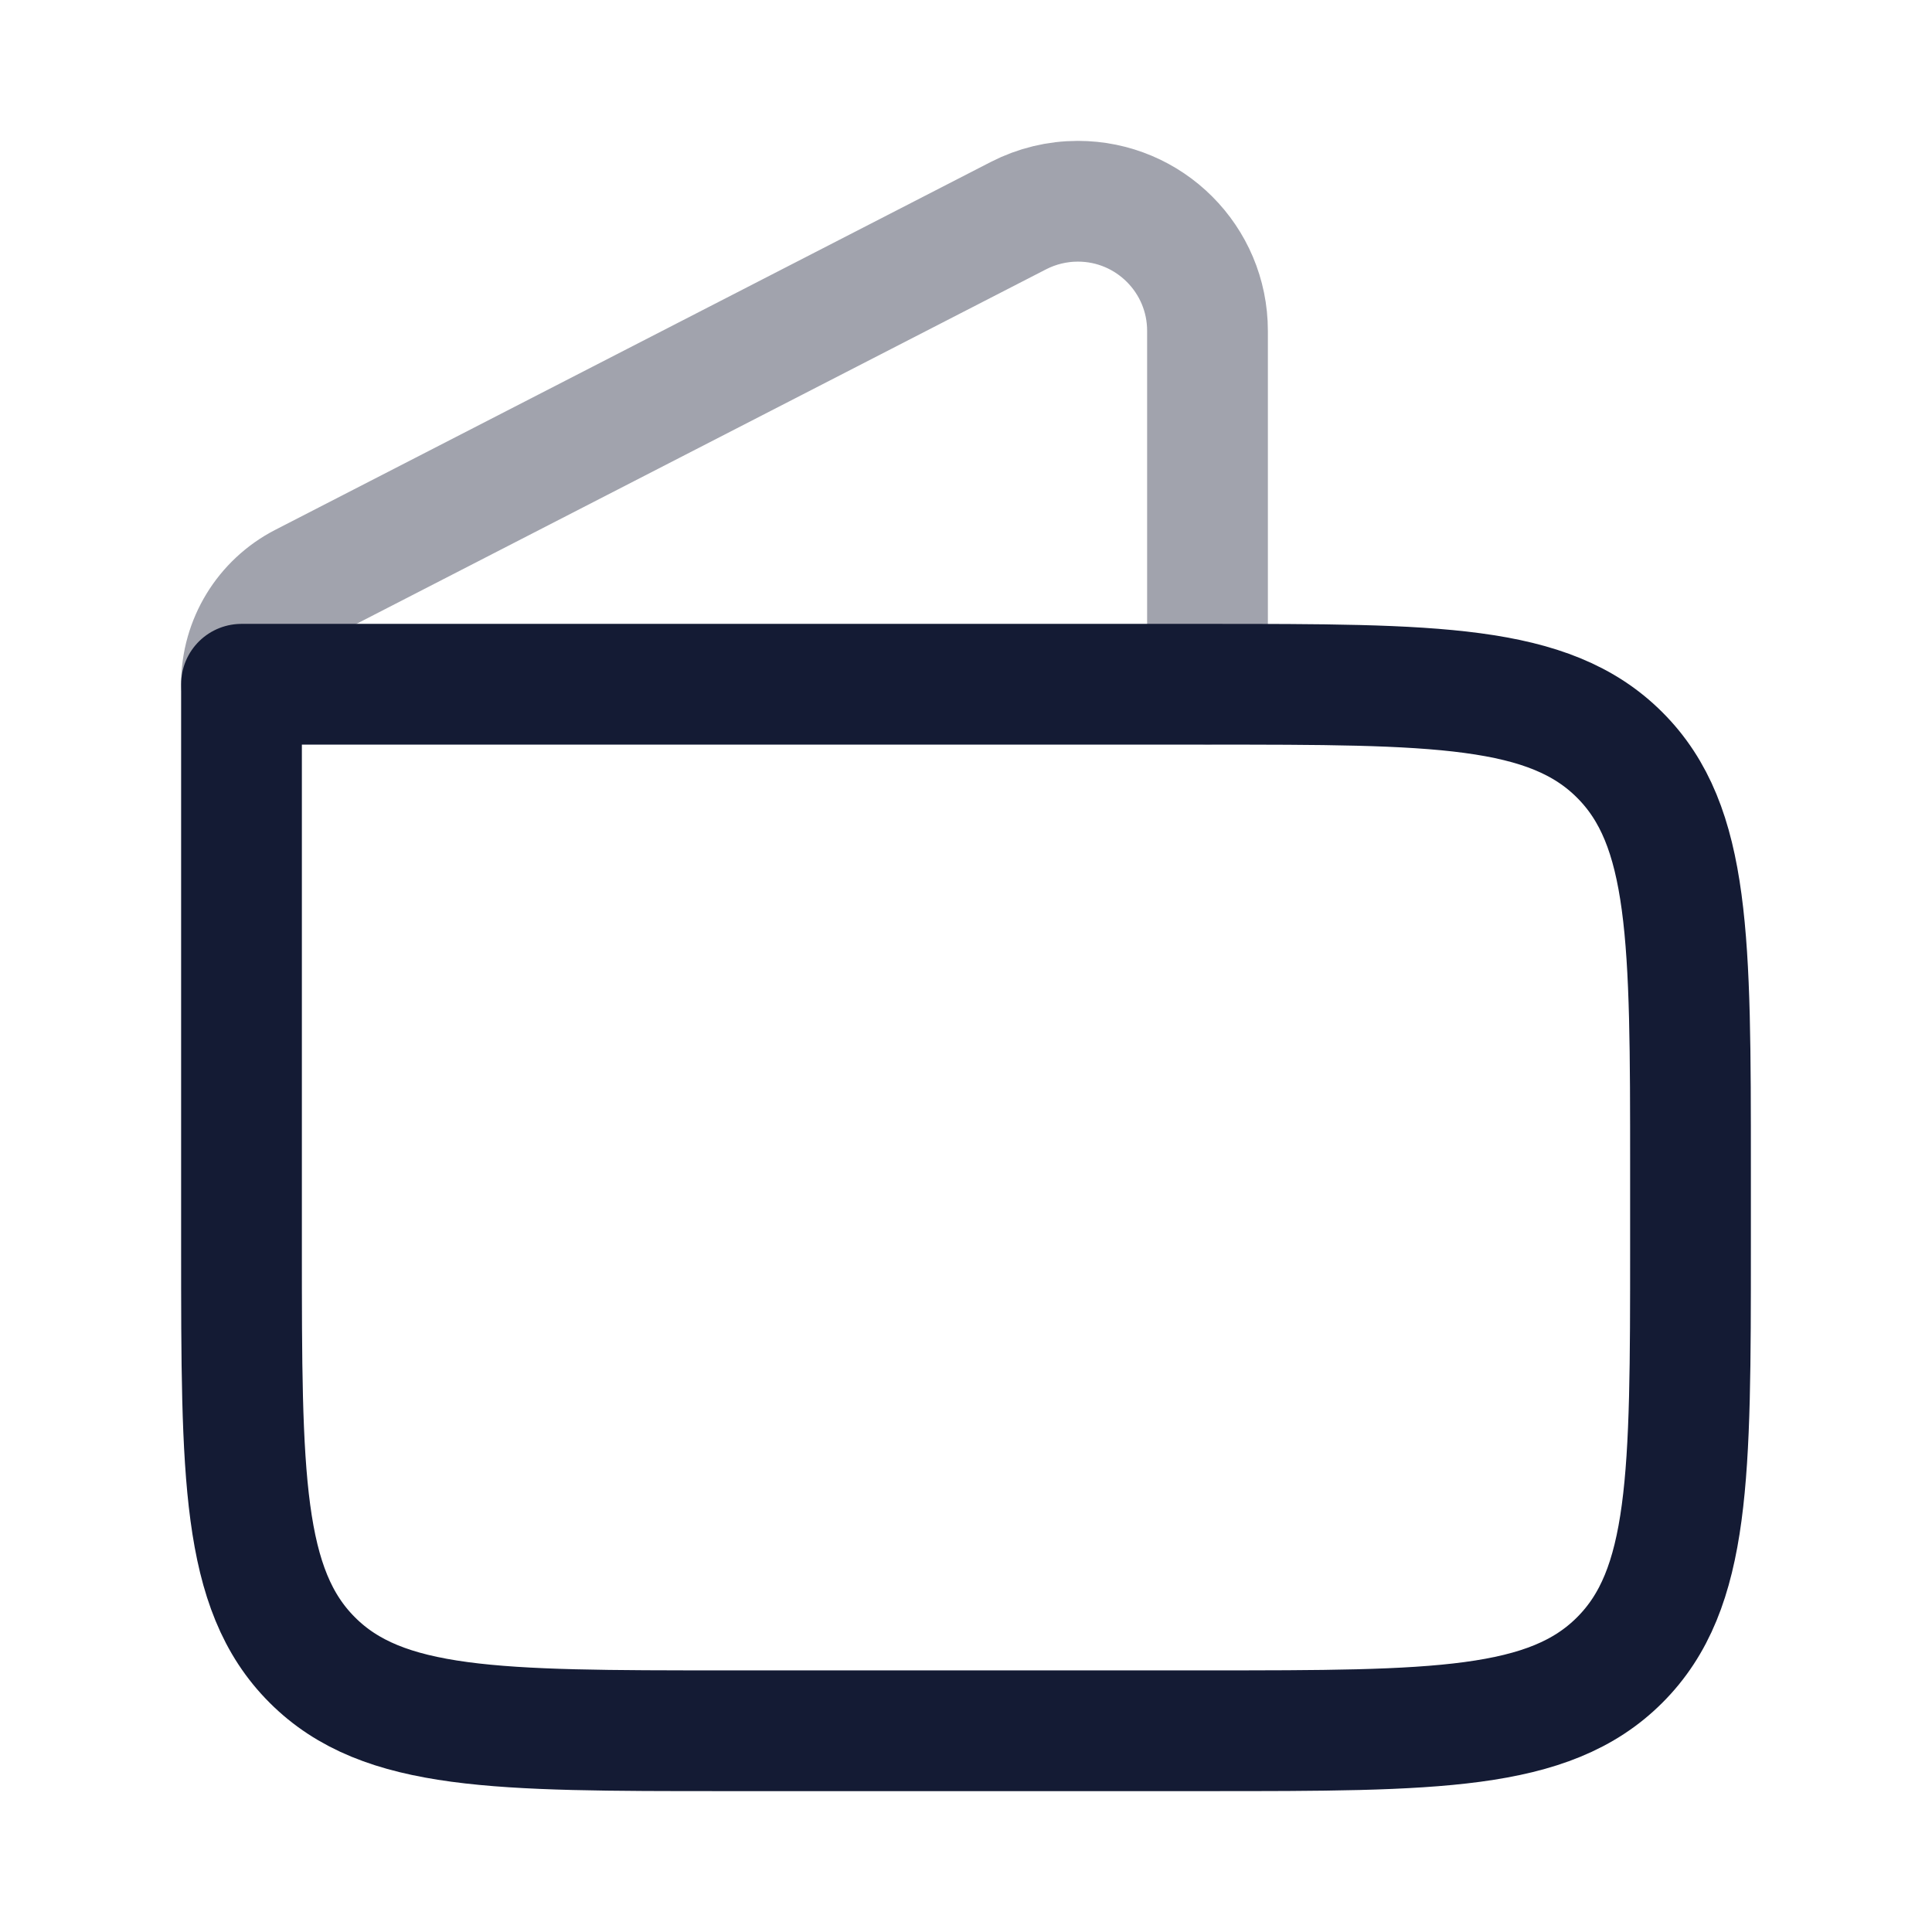 <svg width="24" height="24" viewBox="0 0 24 24" fill="none" xmlns="http://www.w3.org/2000/svg">
<path opacity="0.4" d="M15 8.498V4.11C15 3.221 14.279 2.5 13.39 2.5C13.134 2.5 12.881 2.561 12.653 2.678L3.762 7.249C3.294 7.49 3 7.972 3 8.498" stroke="#141B34" stroke-width="1.5" stroke-linecap="round" stroke-linejoin="round"/>
<path d="M3 8.5H15C17.828 8.5 19.243 8.5 20.121 9.379C21 10.257 21 11.672 21 14.5V15.5C21 18.328 21 19.743 20.121 20.621C19.243 21.5 17.828 21.5 15 21.5H9C6.172 21.5 4.757 21.5 3.879 20.621C3 19.743 3 18.328 3 15.5V8.5Z" stroke="#141B34" stroke-width="1.5" stroke-linecap="square" stroke-linejoin="round"/>
</svg>

